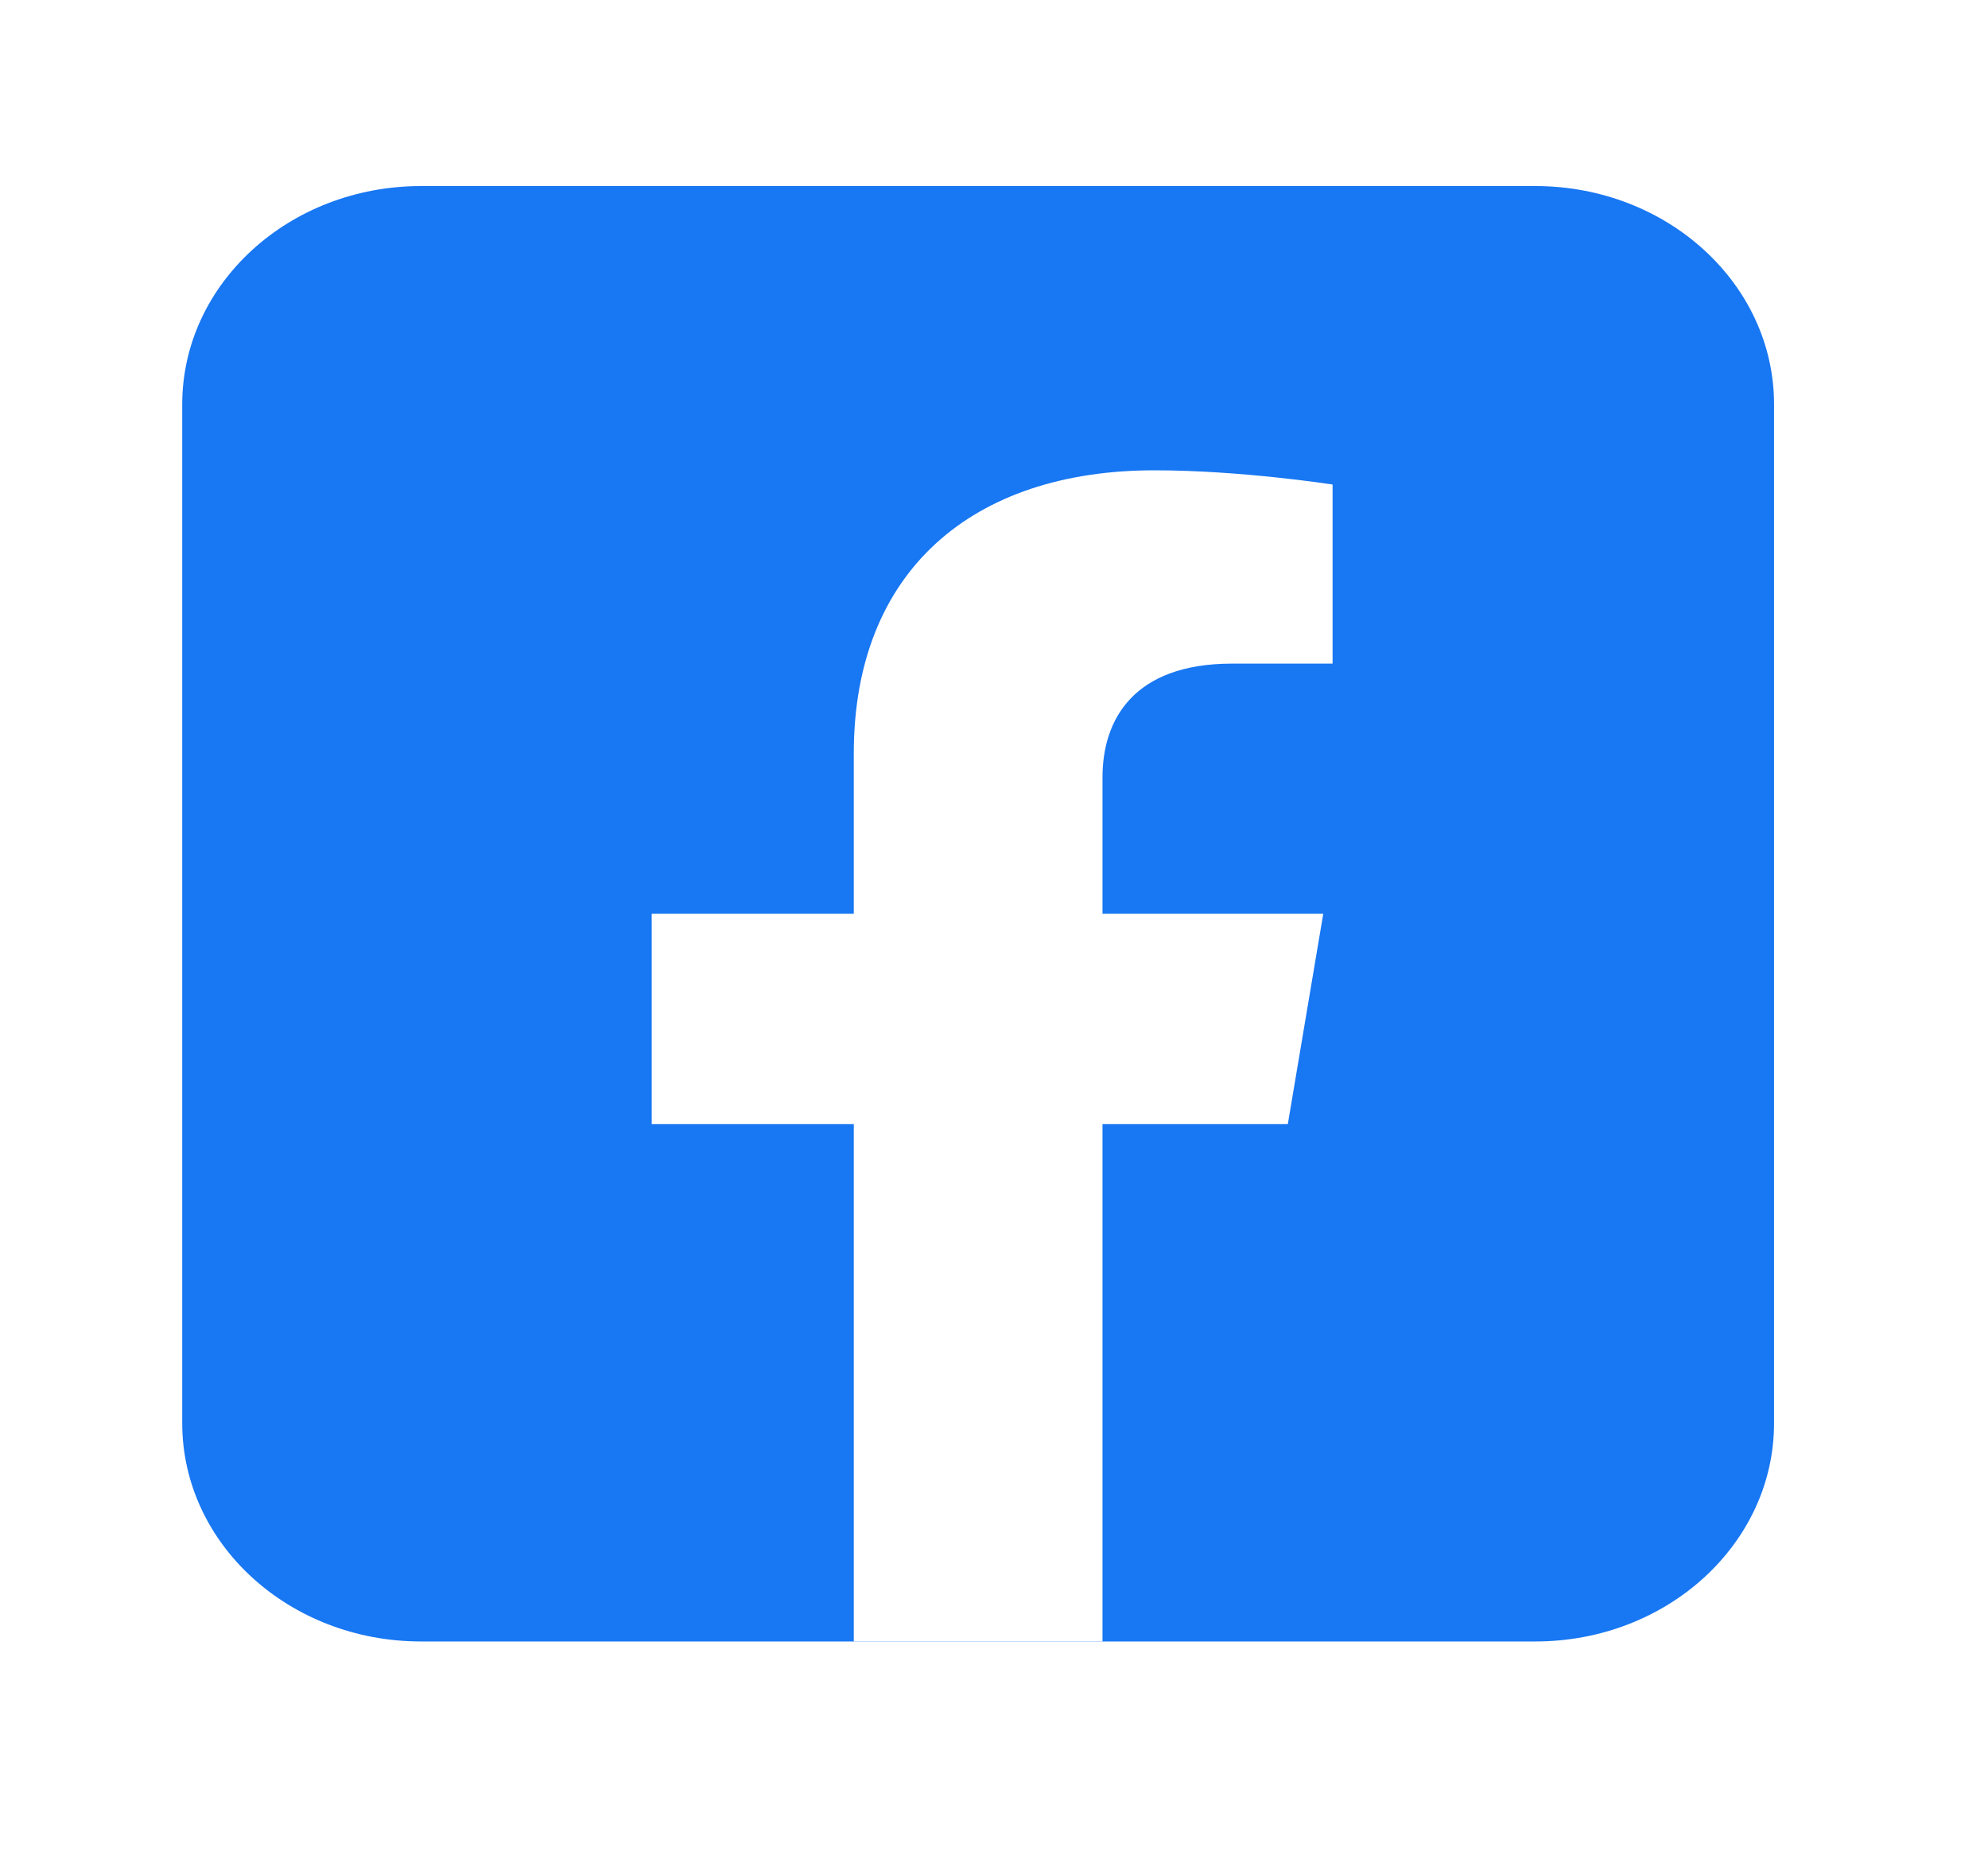 <svg xmlns="http://www.w3.org/2000/svg" width="45" height="42" viewBox="0 0 45 42" fill="none">
  <g filter="url(#filter0_d_13_30)">
    <path d="M34.752 0.212H9.53C6.545 0.212 4.125 2.425 4.125 5.154V28.218C4.125 30.947 6.545 33.16 9.53 33.16H34.752C37.737 33.16 40.157 30.947 40.157 28.218V5.154C40.157 2.425 37.737 0.212 34.752 0.212Z" fill="#1877F2"/>
    <path d="M29.151 21.448L29.953 16.686H24.956V13.597C24.956 12.297 25.653 11.023 27.891 11.023H30.164V6.969C30.164 6.969 28.102 6.647 26.131 6.647C22.015 6.647 19.326 8.925 19.326 13.057V16.686H14.752V21.448H19.326V33.16H24.956V21.448H29.151Z" fill="white"/>
  </g>
  <defs>
    <filter id="filter0_d_13_30" x="0.125" y="0.212" width="44.032" height="40.948" filterUnits="userSpaceOnUse" color-interpolation-filters="sRGB">
      <feFlood flood-opacity="0" result="BackgroundImageFix"/>
      <feColorMatrix in="SourceAlpha" type="matrix" values="0 0 0 0 0 0 0 0 0 0 0 0 0 0 0 0 0 0 127 0" result="hardAlpha"/>
      <feOffset dy="4"/>
      <feGaussianBlur stdDeviation="2"/>
      <feComposite in2="hardAlpha" operator="out"/>
      <feColorMatrix type="matrix" values="0 0 0 0 0 0 0 0 0 0 0 0 0 0 0 0 0 0 0.25 0"/>
      <feBlend mode="normal" in2="BackgroundImageFix" result="effect1_dropShadow_13_30"/>
      <feBlend mode="normal" in="SourceGraphic" in2="effect1_dropShadow_13_30" result="shape"/>
    </filter>
  </defs>
</svg>